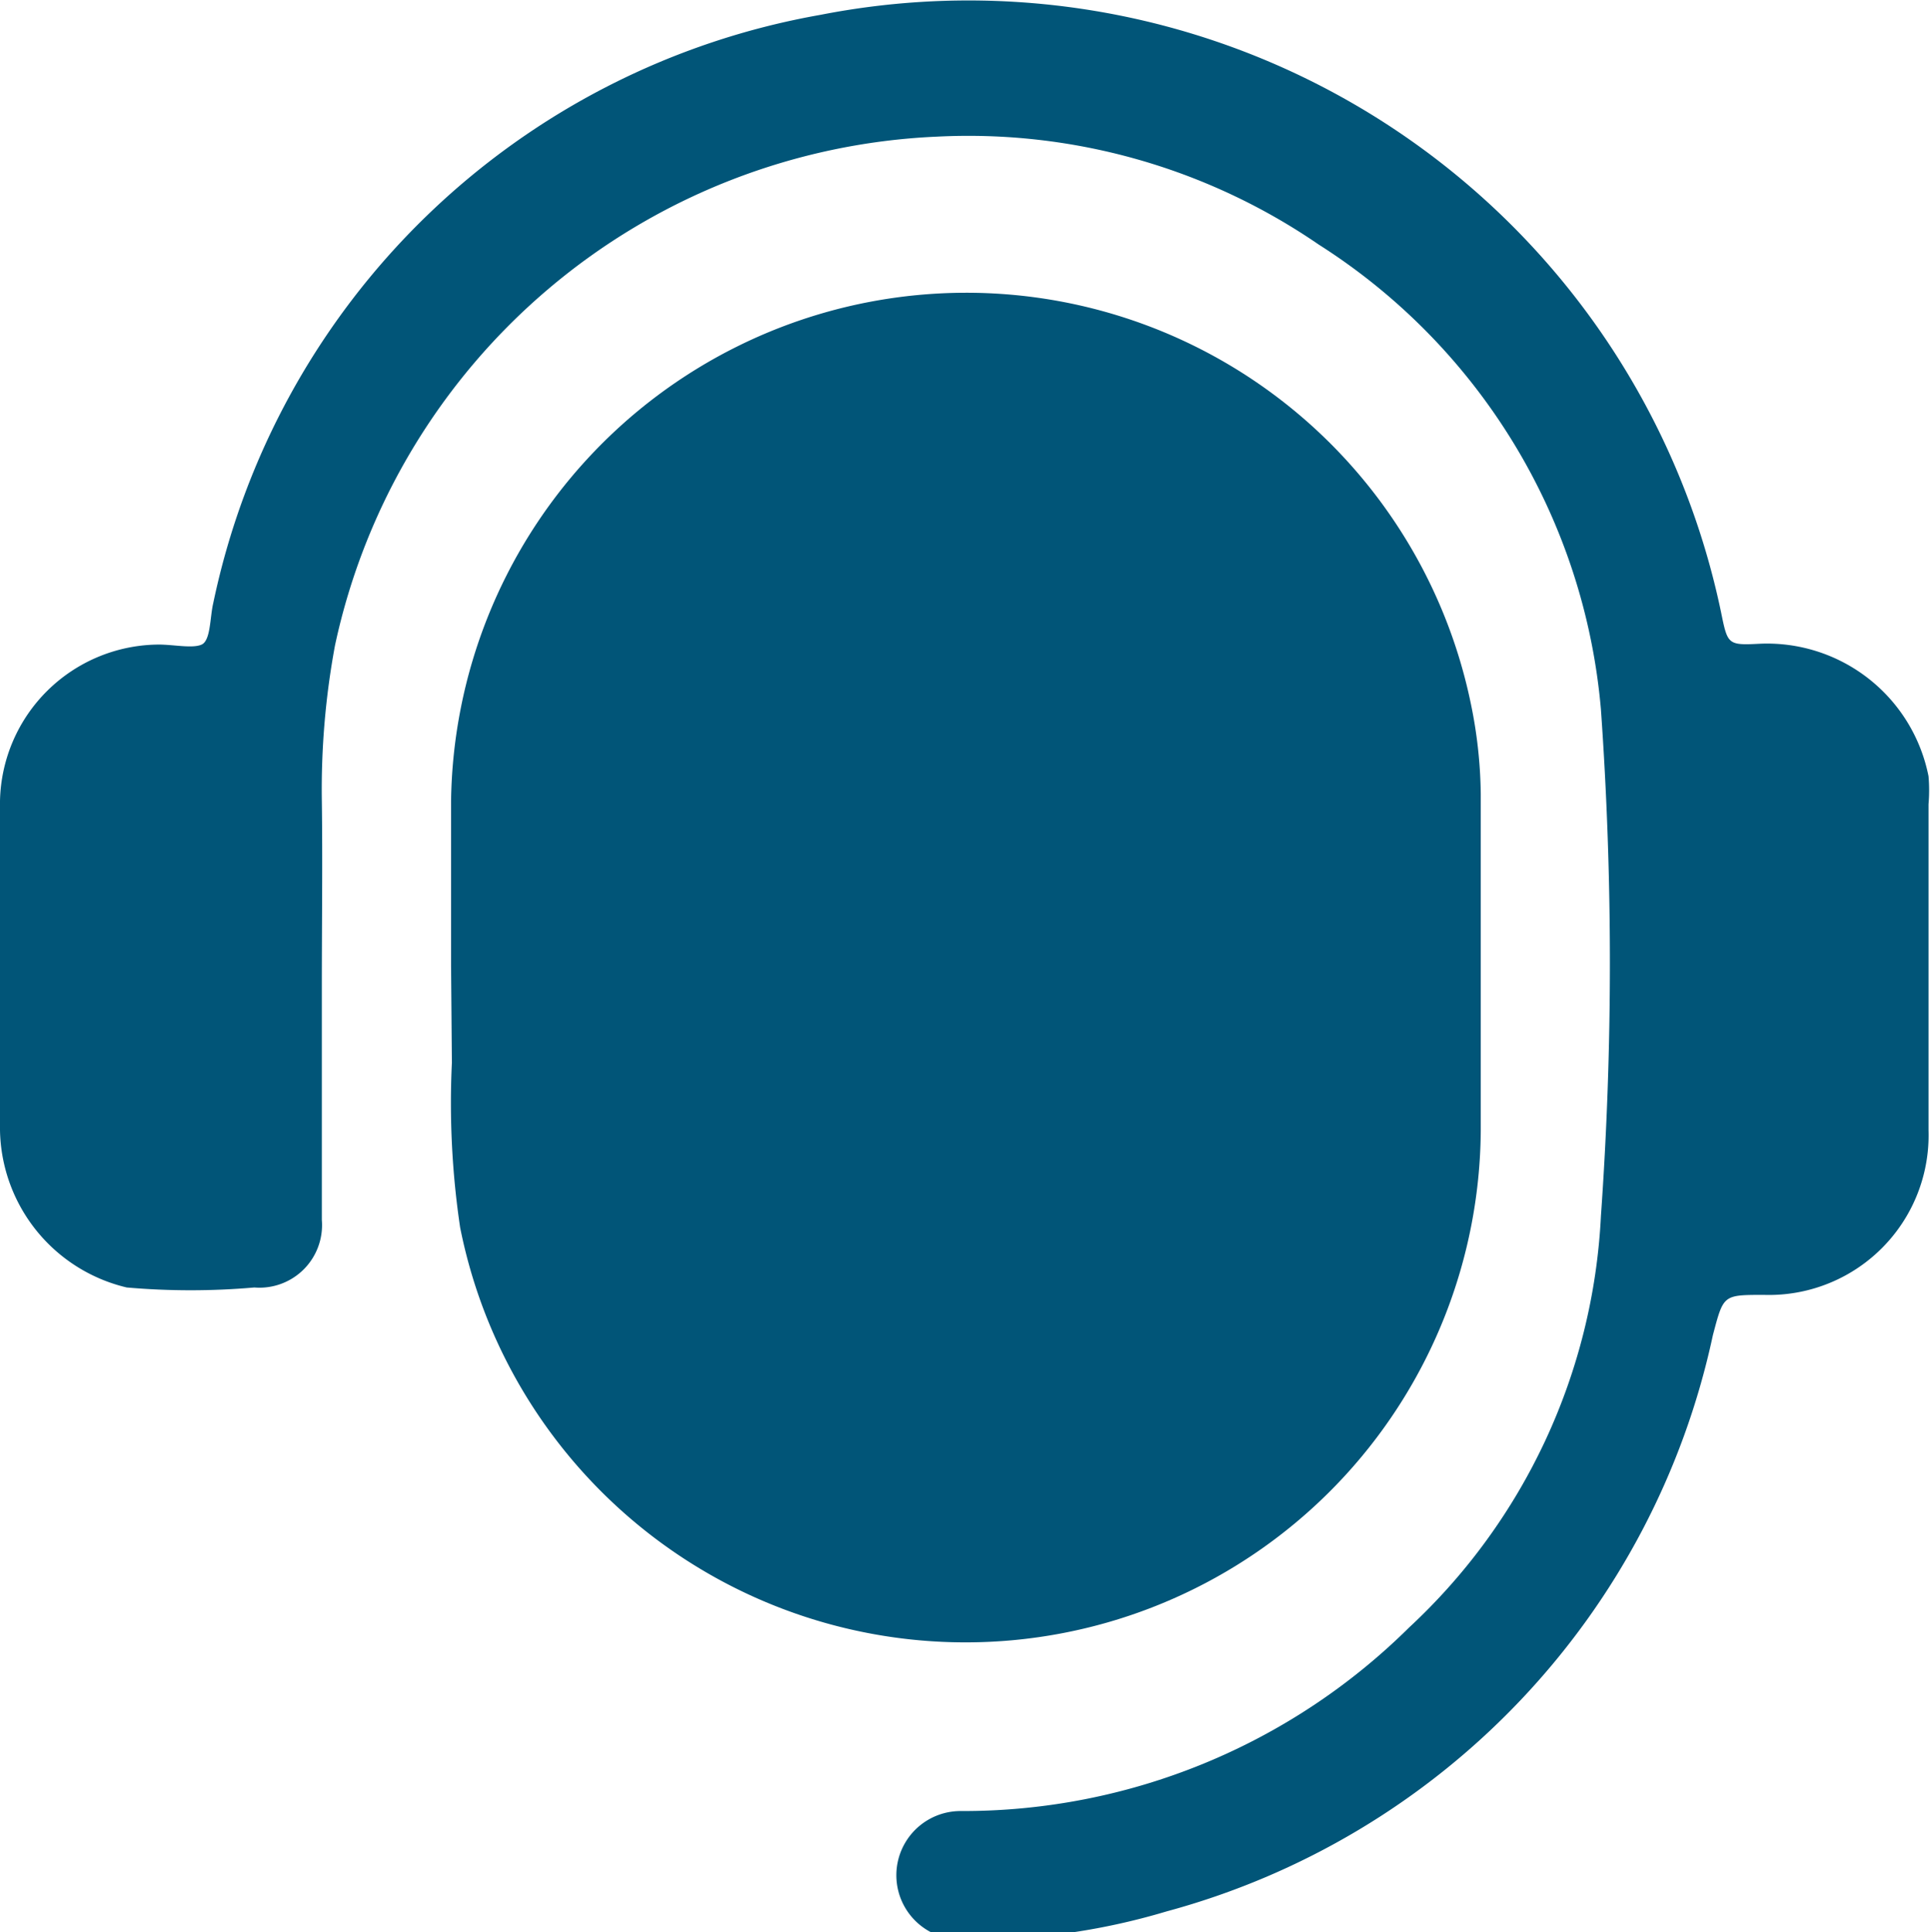 <svg id="Layer_7" data-name="Layer 7" xmlns="http://www.w3.org/2000/svg" viewBox="0 0 23.46 23.47"><defs><style>.cls-1{fill:#015578;}</style></defs><path class="cls-1" d="M5.75,12c0-.65,0-1.31,0-2A6.26,6.26,0,0,1,18.14,8.82a5.68,5.68,0,0,1,.12,1.09c0,1.37,0,2.74,0,4.1a6.26,6.26,0,0,1-12.4,1.17,10.28,10.28,0,0,1-.1-2Z" transform="translate(-0.27 -0.27)"/><path class="cls-1" d="M4.18,12.25v2.84a.76.76,0,0,1-.82.82,8.9,8.9,0,0,1-1.55,0A2,2,0,0,1,.27,14V10A1.94,1.94,0,0,1,2.2,8.1c.18,0,.41.05.52,0s.1-.33.14-.5A9.16,9.16,0,0,1,10.24.45,9.34,9.34,0,0,1,21.18,7.71c.08.39.08.4.47.38A2,2,0,0,1,23.7,9.7a2,2,0,0,1,0,.34V14a1.94,1.94,0,0,1-2,2c-.5,0-.49,0-.62.49a9.26,9.26,0,0,1-6.64,7,8.12,8.12,0,0,1-2.5.34.78.78,0,0,1,0-1.56,7.7,7.7,0,0,0,5.45-2.23,7.31,7.31,0,0,0,2.33-5,43.53,43.53,0,0,0,0-6.15,7.45,7.45,0,0,0-3.43-5.65,7.52,7.52,0,0,0-4.64-1.31A7.83,7.83,0,0,0,4.34,8.11,9.57,9.57,0,0,0,4.18,10C4.19,10.72,4.18,11.49,4.18,12.25Z" transform="translate(-0.27 -0.27)"/></svg>